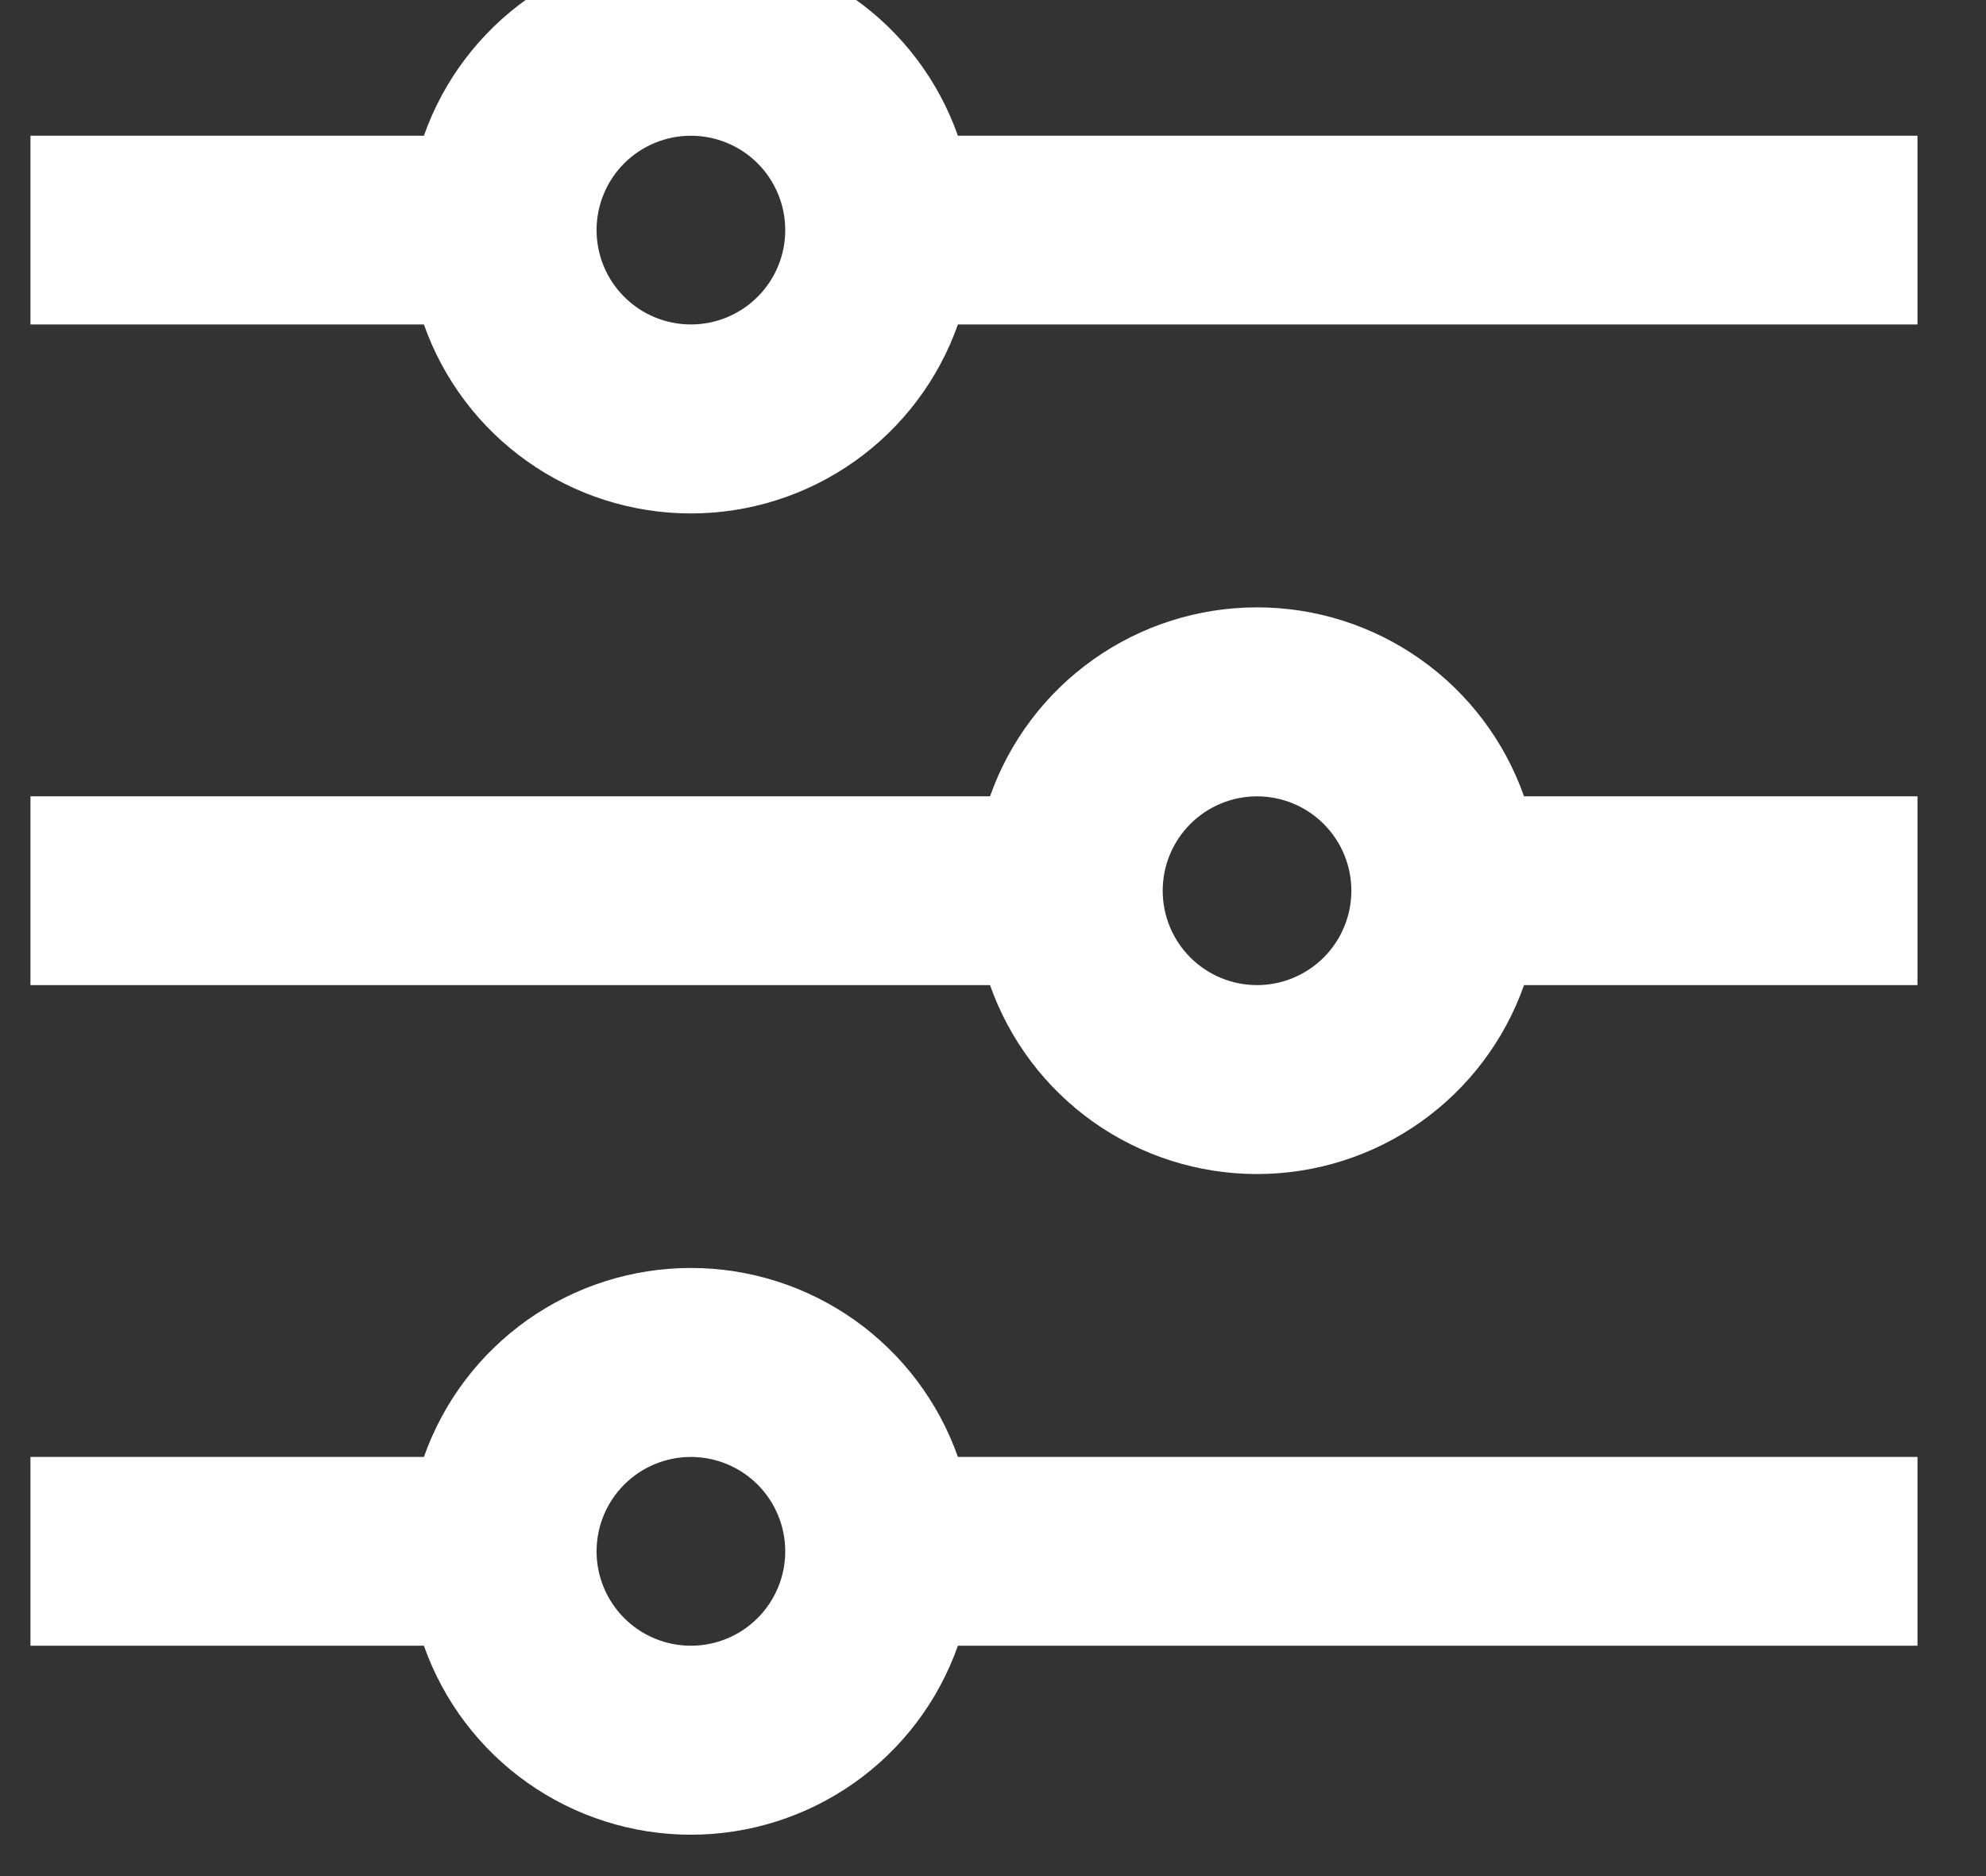 <svg width="36" height="34" viewBox="0 0 36 34" fill="none" xmlns="http://www.w3.org/2000/svg" xmlns:xlink="http://www.w3.org/1999/xlink">
<rect x="0" y="0" width="36" height="34" fill="#333333" stroke="none"/>
<path d="M7.684,26.404C8.037,25.403 8.692,24.536 9.559,23.922C10.426,23.309 11.462,22.979 12.524,22.979C13.586,22.979 14.622,23.309 15.489,23.922C16.356,24.536 17.011,25.403 17.364,26.404L34.758,26.404L34.758,29.825L17.364,29.825C17.011,30.826 16.356,31.694 15.489,32.307C14.622,32.92 13.586,33.25 12.524,33.25C11.462,33.25 10.426,32.92 9.559,32.307C8.692,31.694 8.037,30.826 7.684,29.825L0.552,29.825L0.552,26.404L7.684,26.404ZM17.946,14.432C18.299,13.431 18.954,12.563 19.821,11.95C20.688,11.336 21.724,11.007 22.786,11.007C23.848,11.007 24.884,11.336 25.751,11.95C26.618,12.563 27.273,13.431 27.626,14.432L34.758,14.432L34.758,17.853L27.626,17.853C27.273,18.854 26.618,19.721 25.751,20.335C24.884,20.948 23.848,21.277 22.786,21.277C21.724,21.277 20.688,20.948 19.821,20.335C18.954,19.721 18.299,18.854 17.946,17.853L0.552,17.853L0.552,14.432L17.946,14.432ZM7.684,2.46C8.037,1.458 8.692,0.591 9.559,-0.023C10.426,-0.636 11.462,-0.965 12.524,-0.965C13.586,-0.965 14.622,-0.636 15.489,-0.023C16.356,0.591 17.011,1.458 17.364,2.46L34.758,2.46L34.758,5.88L17.364,5.88C17.011,6.882 16.356,7.749 15.489,8.362C14.622,8.976 13.586,9.305 12.524,9.305C11.462,9.305 10.426,8.976 9.559,8.362C8.692,7.749 8.037,6.882 7.684,5.88L0.552,5.88L0.552,2.46L7.684,2.46ZM12.524,5.88C12.978,5.88 13.413,5.7 13.733,5.379C14.054,5.059 14.234,4.624 14.234,4.17C14.234,3.716 14.054,3.281 13.733,2.96C13.413,2.64 12.978,2.46 12.524,2.46C12.07,2.46 11.635,2.64 11.315,2.96C10.994,3.281 10.814,3.716 10.814,4.17C10.814,4.624 10.994,5.059 11.315,5.379C11.635,5.7 12.07,5.88 12.524,5.88L12.524,5.88ZM22.786,17.853C23.24,17.853 23.675,17.672 23.995,17.352C24.316,17.031 24.496,16.596 24.496,16.142C24.496,15.689 24.316,15.254 23.995,14.933C23.675,14.612 23.24,14.432 22.786,14.432C22.332,14.432 21.897,14.612 21.577,14.933C21.256,15.254 21.076,15.689 21.076,16.142C21.076,16.596 21.256,17.031 21.577,17.352C21.897,17.672 22.332,17.853 22.786,17.853L22.786,17.853ZM12.524,29.825C12.978,29.825 13.413,29.645 13.733,29.324C14.054,29.003 14.234,28.568 14.234,28.115C14.234,27.661 14.054,27.226 13.733,26.905C13.413,26.585 12.978,26.404 12.524,26.404C12.07,26.404 11.635,26.585 11.315,26.905C10.994,27.226 10.814,27.661 10.814,28.115C10.814,28.568 10.994,29.003 11.315,29.324C11.635,29.645 12.07,29.825 12.524,29.825L12.524,29.825Z" fill="#FFFFFF"/>
</svg>
